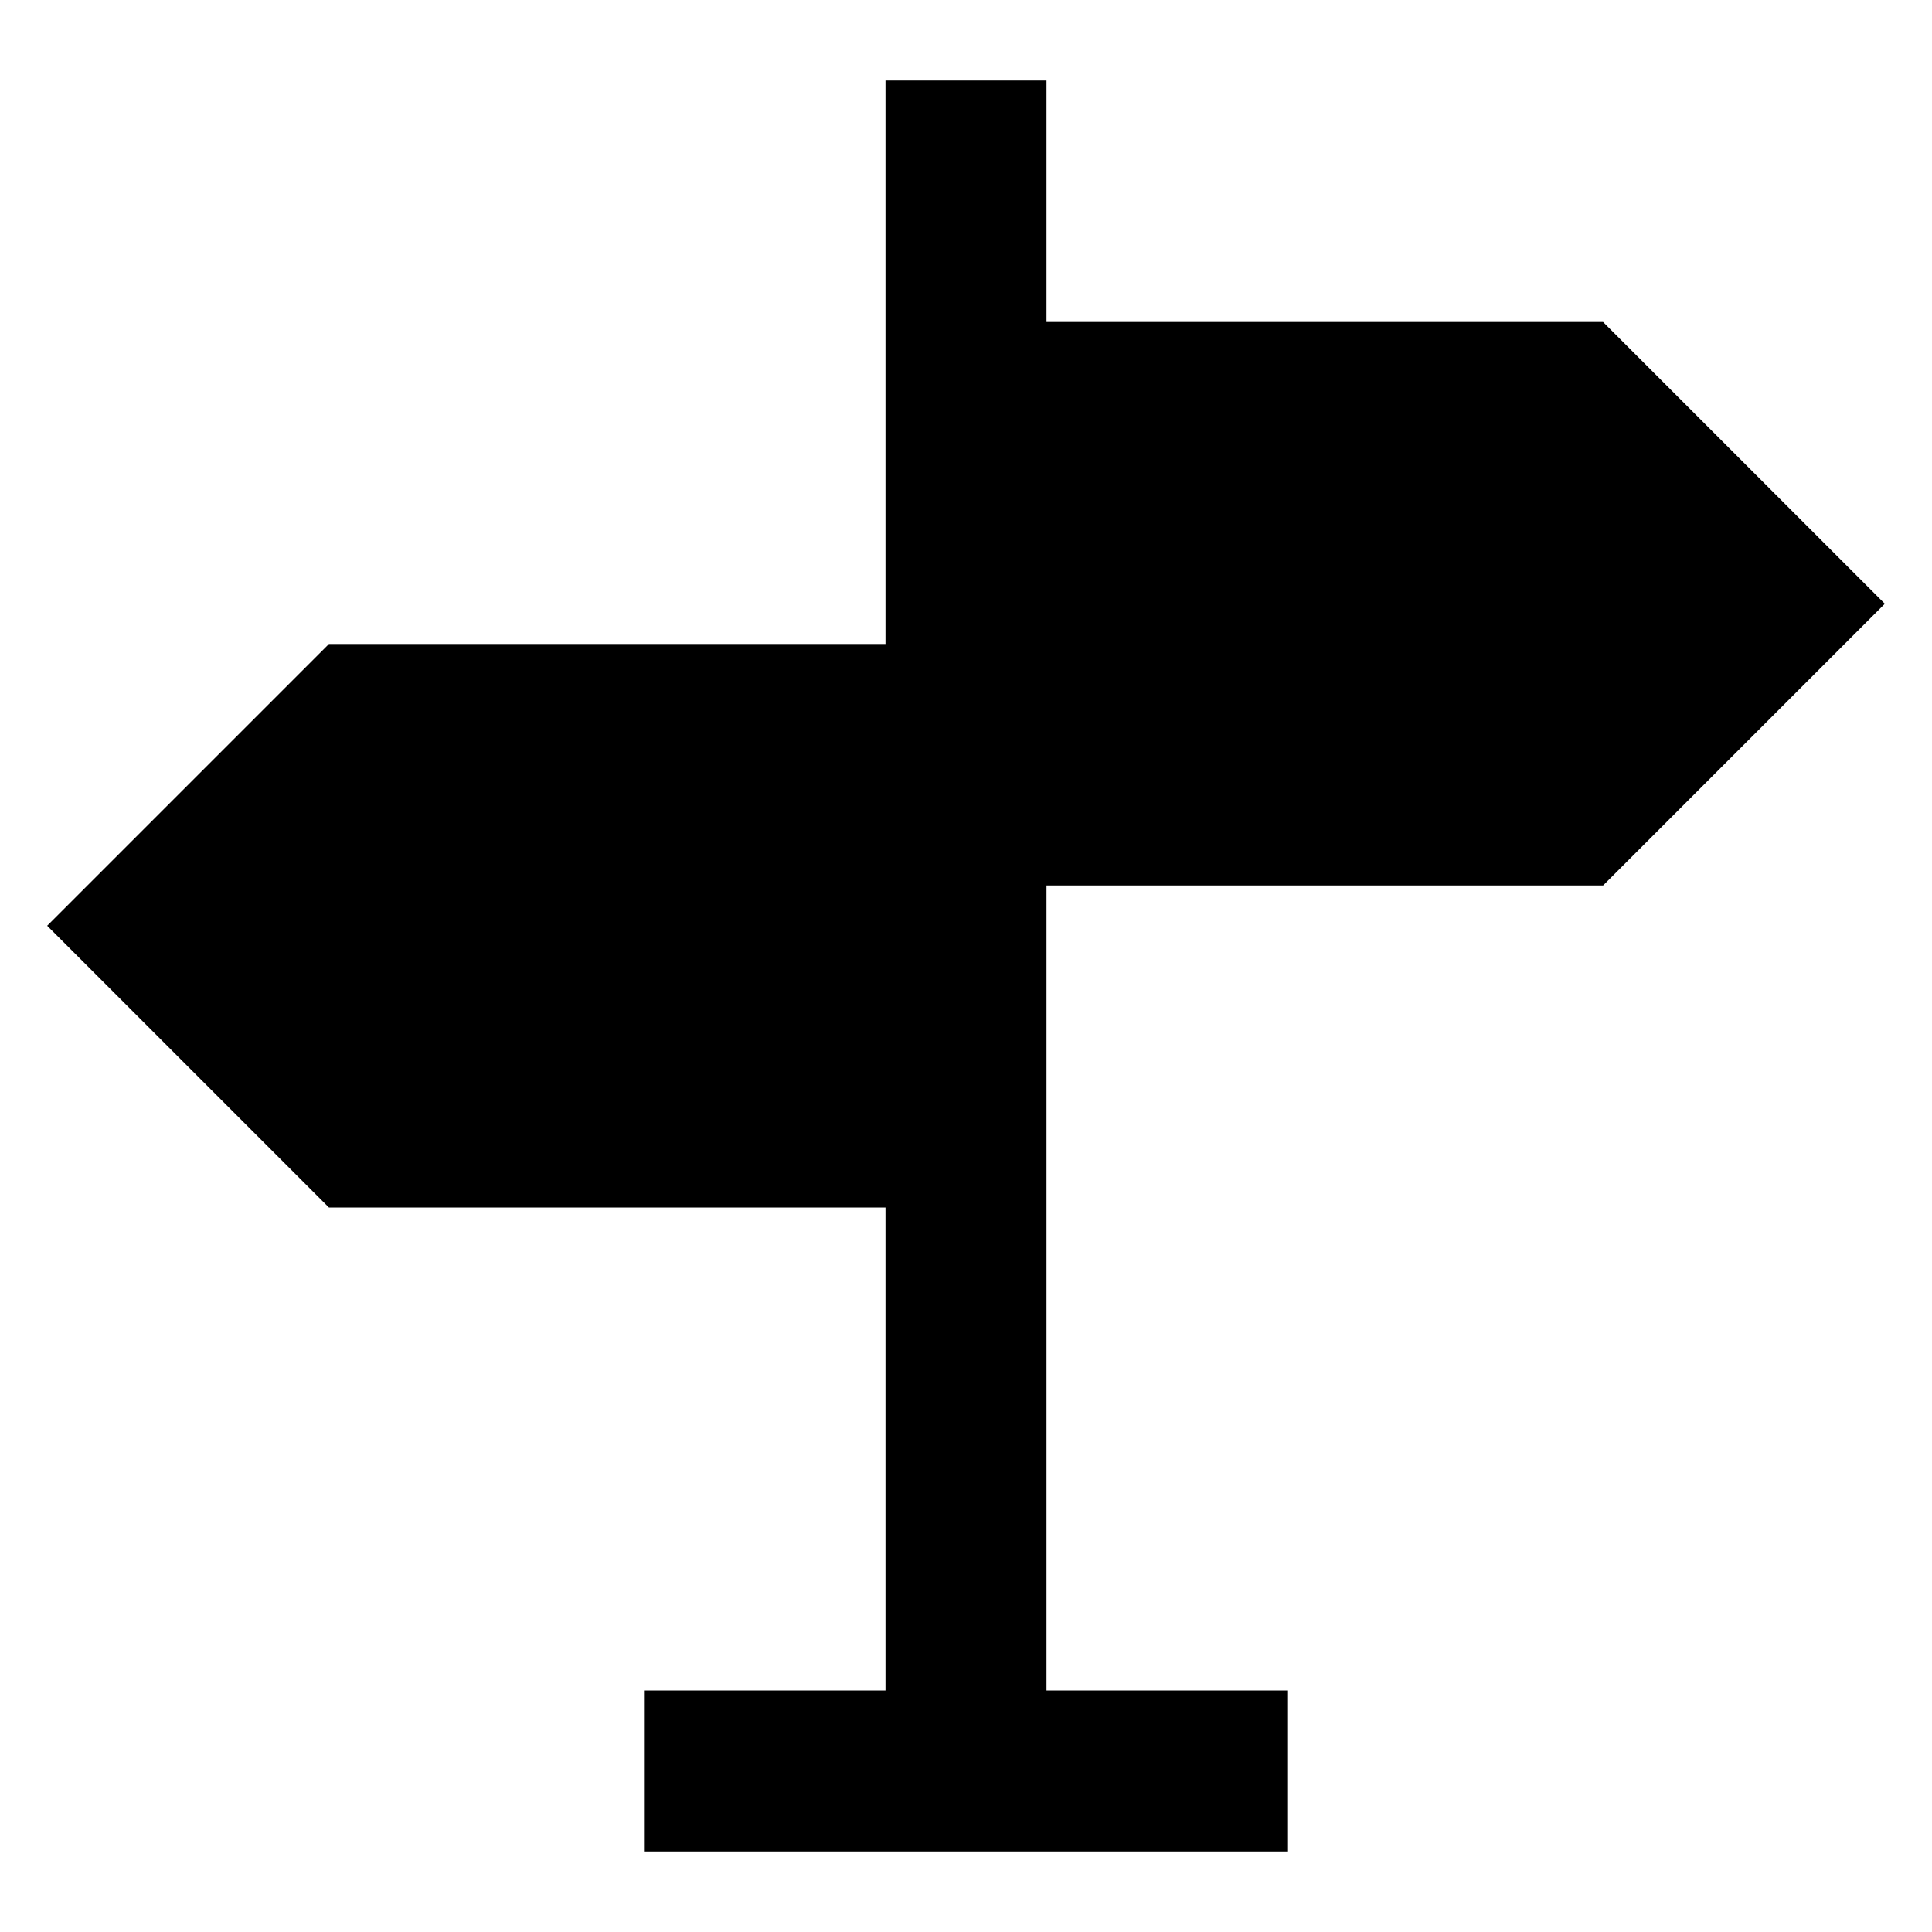<svg width="24" height="24" viewBox="0 0 24 24" fill="none" xmlns="http://www.w3.org/2000/svg">
<path d="M13 11H19.914L23.414 7.5L19.914 4H13V1H11V8H4.086L0.586 11.5L4.086 15H11V21H8V23H16V21H13V11Z" fill="black"/>
</svg>

